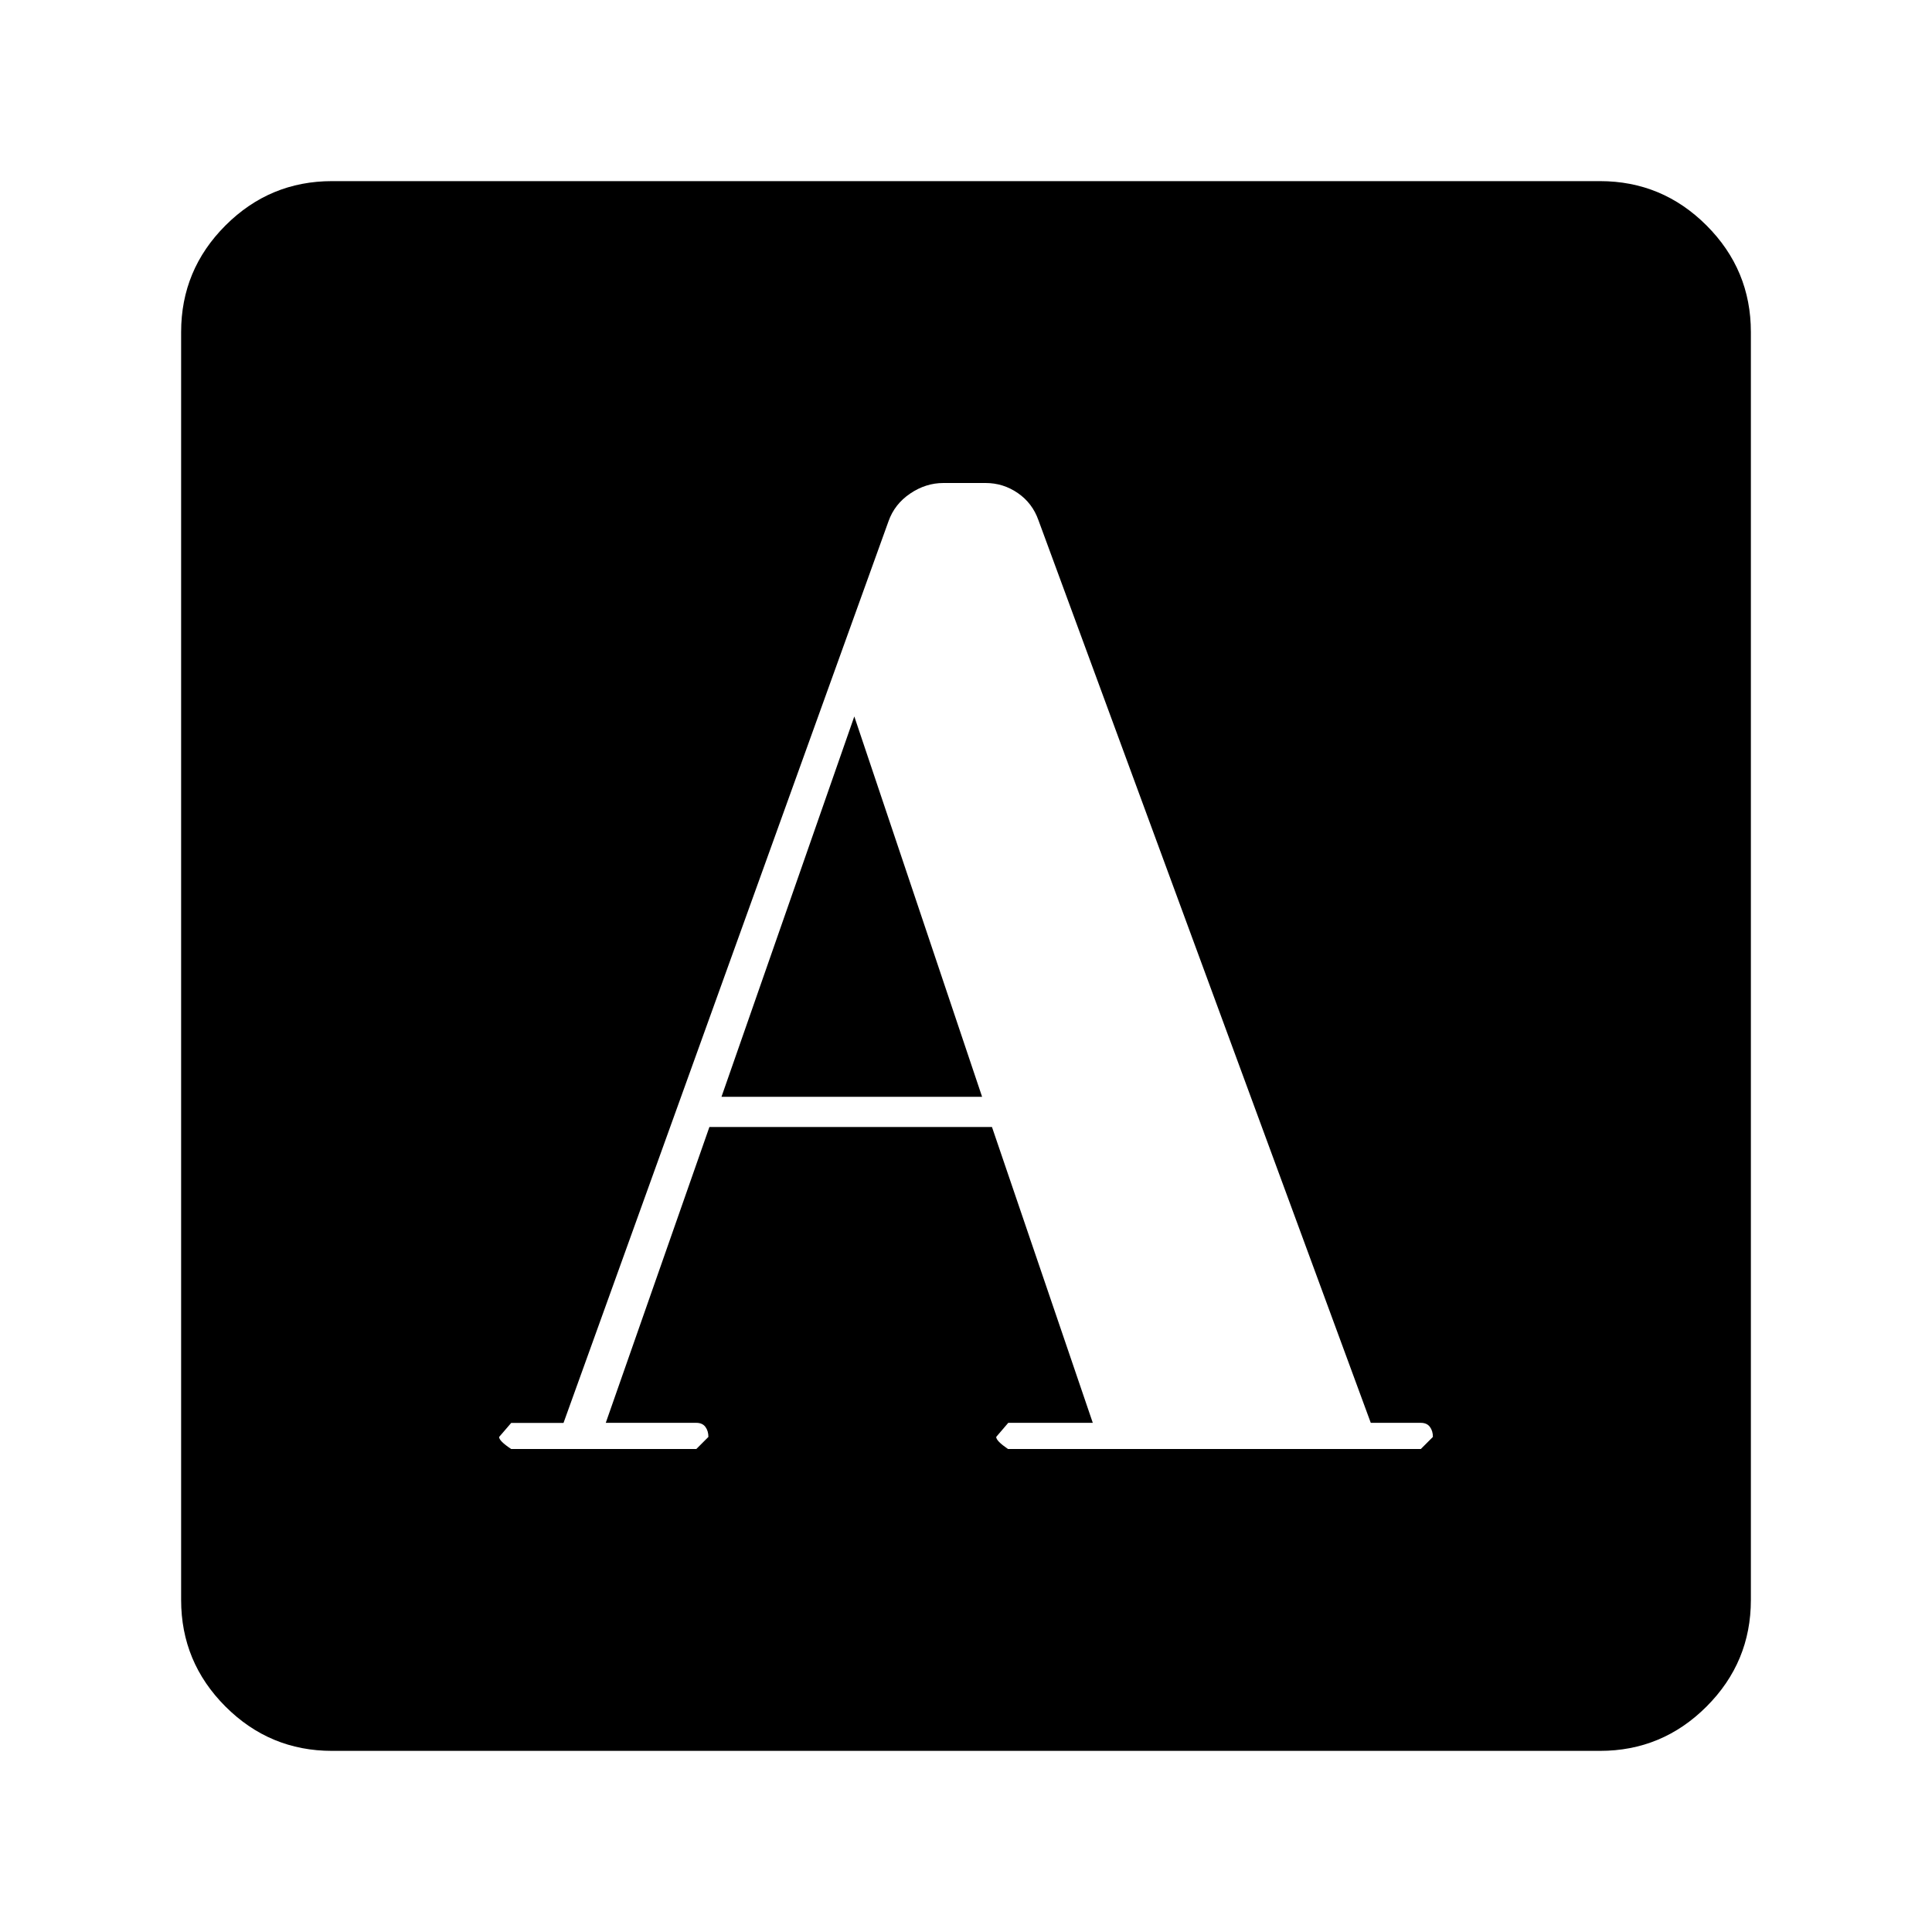 <svg xmlns="http://www.w3.org/2000/svg" height="24" viewBox="0 -960 960 960" width="24"><path d="M280-252.944h-26l-6 6.97q0 1.991 6 5.974h92l6-6q0-3-1.5-5t-4.5-2h-45l51.5-147h140.404L543-253h-42l-6 7q0 2 5.861 6H706l6-6q0-3-1.5-5t-4.5-2h-24.869L516-701.5q-3-8.5-10.25-13.5t-16.05-5h-20.9q-8.8 0-16.55 5.25T441.5-701L280-252.944ZM358.5-415l66-189L488-415H358.5ZM165-90q-30.938 0-52.969-22.031Q90-134.062 90-165v-630q0-30.938 22.031-52.969Q134.062-870 165-870h630q30.938 0 52.969 22.031Q870-825.938 870-795v630q0 30.938-22.031 52.969Q825.938-90 795-90H165Z"/></svg>